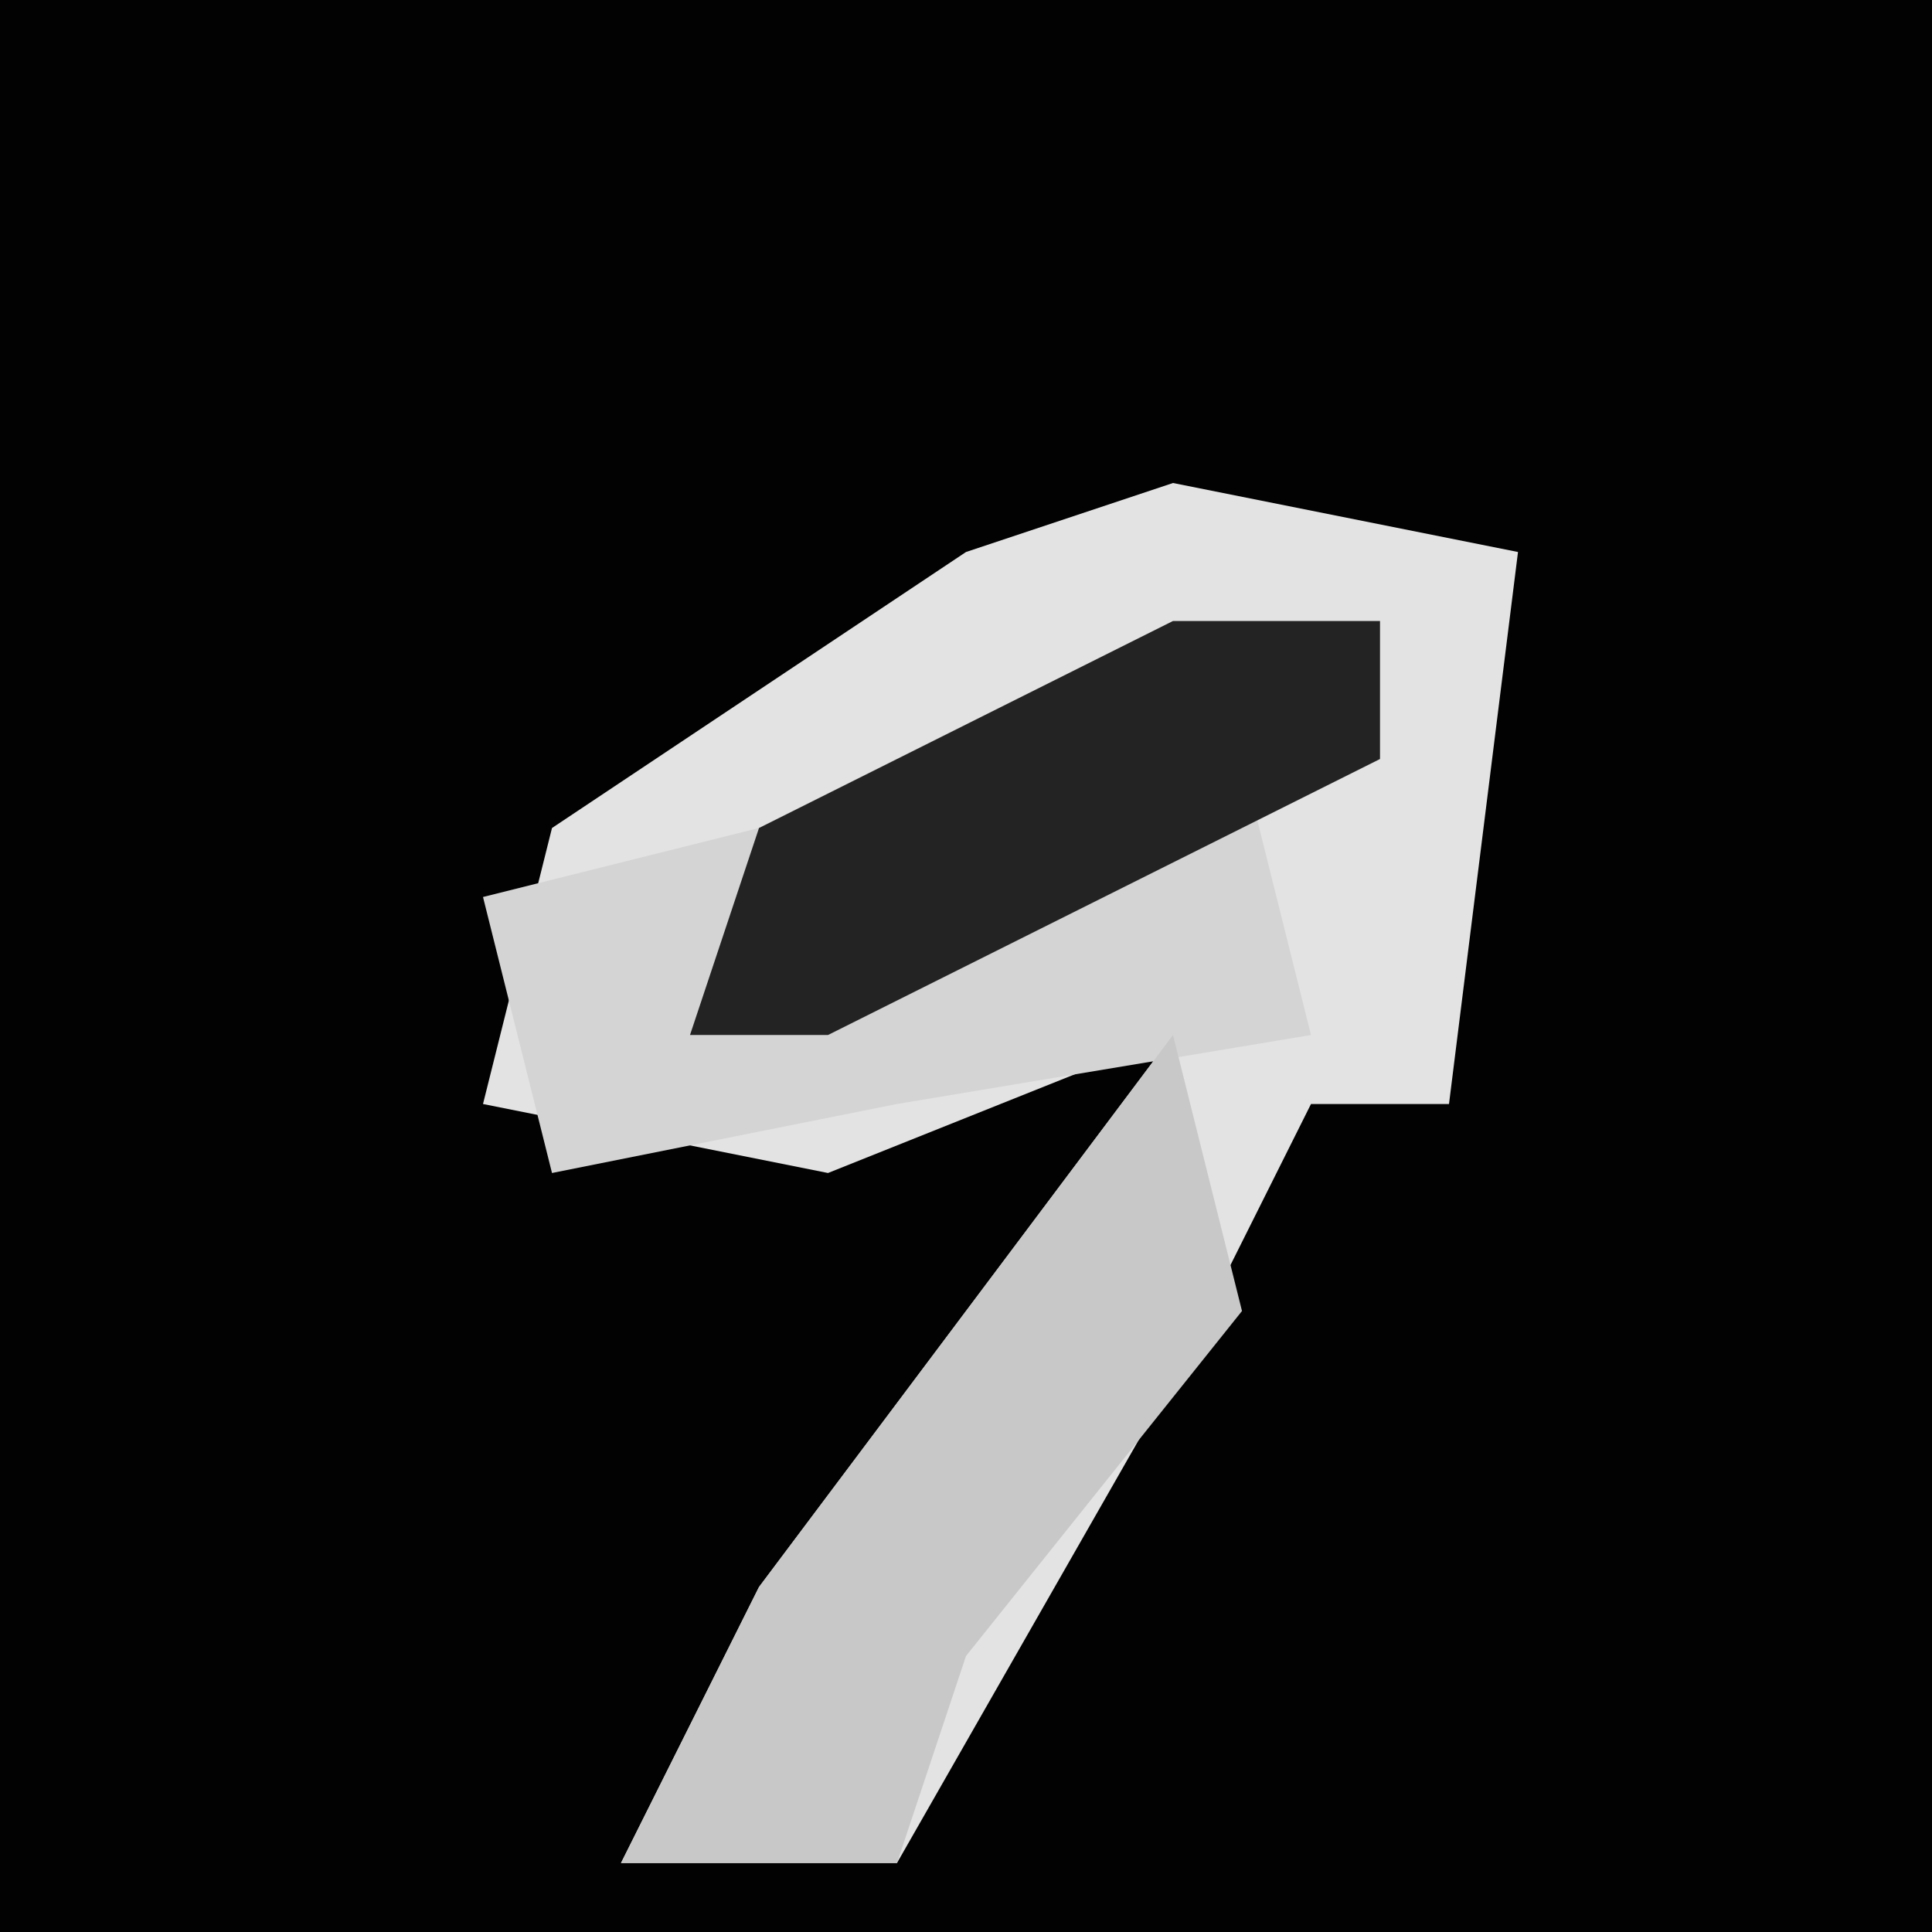 <?xml version="1.0" encoding="UTF-8"?>
<svg version="1.1" xmlns="http://www.w3.org/2000/svg" width="28" height="28">
<path d="M0,0 L28,0 L28,28 L0,28 Z " fill="#020202" transform="translate(0,0)"/>
<path d="M0,0 L5,1 L4,9 L2,9 L0,13 L-4,20 L-8,20 L-6,16 L0,8 L-5,10 L-10,9 L-9,5 L-3,1 Z " fill="#E3E3E3" transform="translate(17,7)"/>
<path d="M0,0 L3,0 L3,2 L1,2 L2,6 L-4,7 L-9,8 L-10,4 L-6,3 Z " fill="#D4D4D4" transform="translate(17,9)"/>
<path d="M0,0 L1,4 L-3,9 L-4,12 L-8,12 L-6,8 Z " fill="#C8C8C8" transform="translate(17,15)"/>
<path d="M0,0 L3,0 L3,2 L-5,6 L-7,6 L-6,3 Z " fill="#232323" transform="translate(17,9)"/>
</svg>
